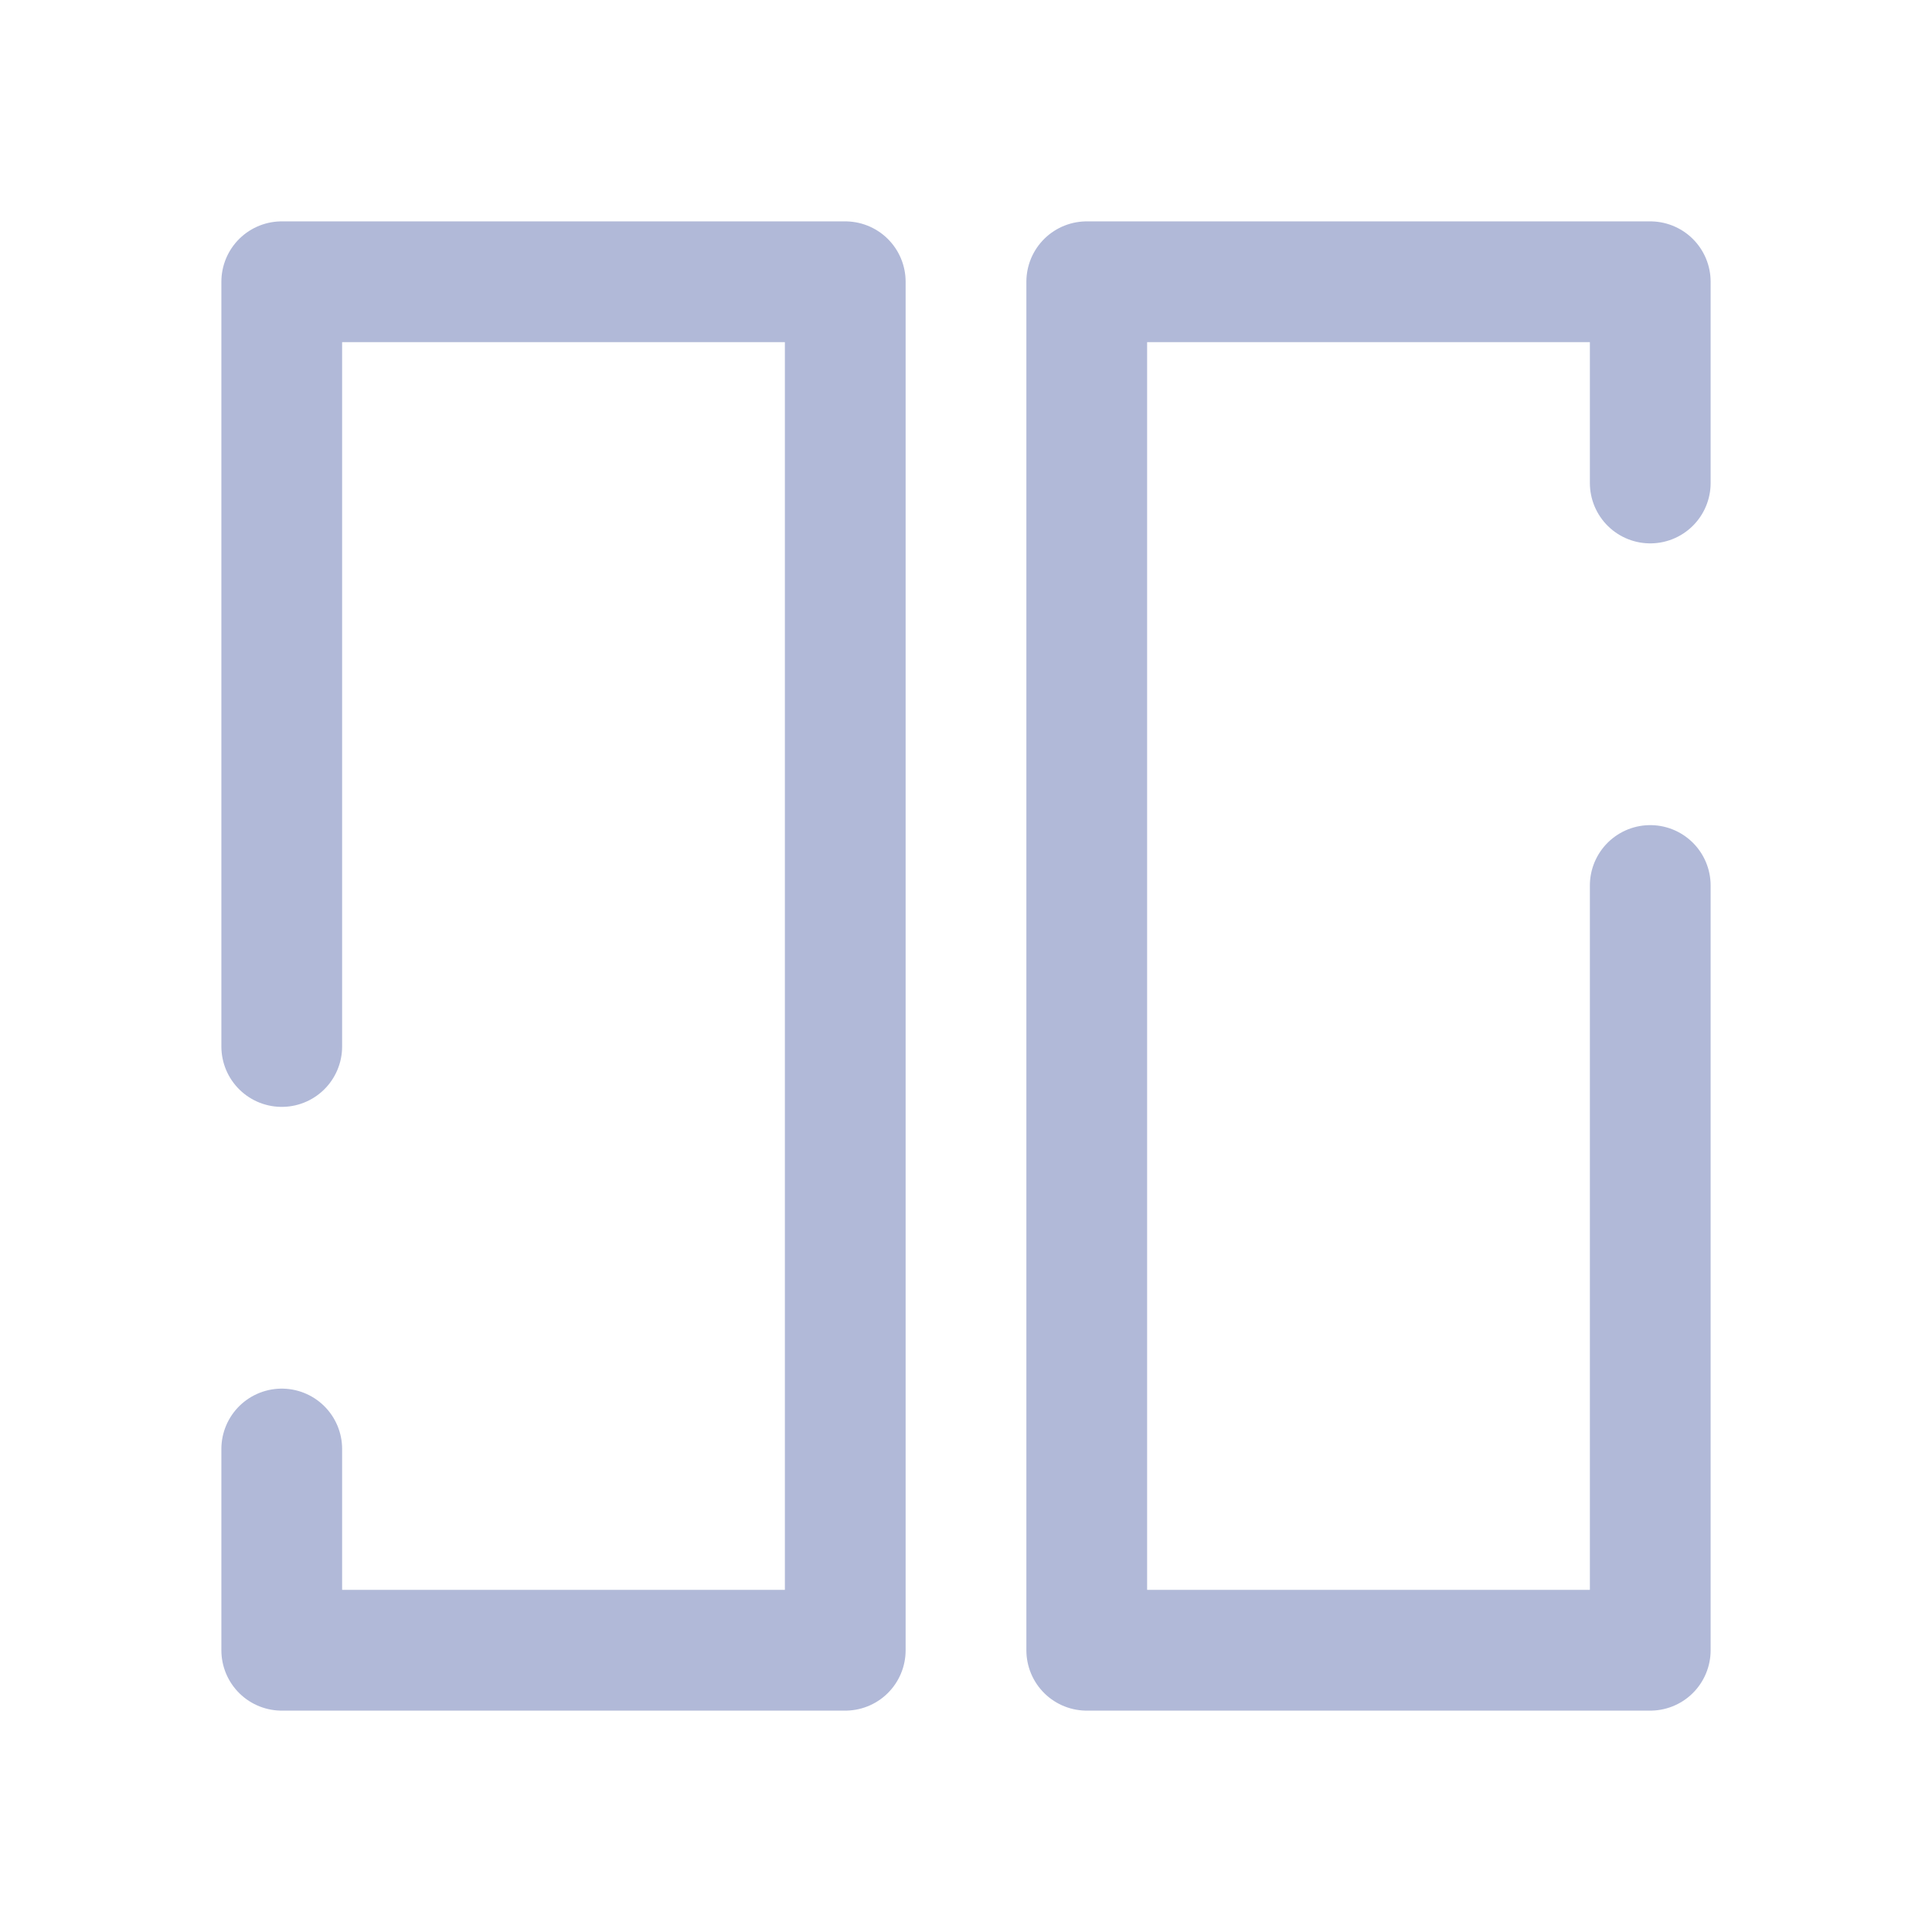 <?xml version="1.0" encoding="utf-8"?><!-- Uploaded to: SVG Repo, www.svgrepo.com, Generator: SVG Repo Mixer Tools -->
<svg width="800px" height="800px" viewBox="0 0 24 24" fill="none" xmlns="http://www.w3.org/2000/svg">
<path d="M3.5 13V3.5H10.5V20.5H3.5V18M20.5 6V3.5H13.5V20.5H20.5V11" stroke="#B1B9D8" stroke-width="1.5" stroke-linecap="round" stroke-linejoin="round"/>
</svg>